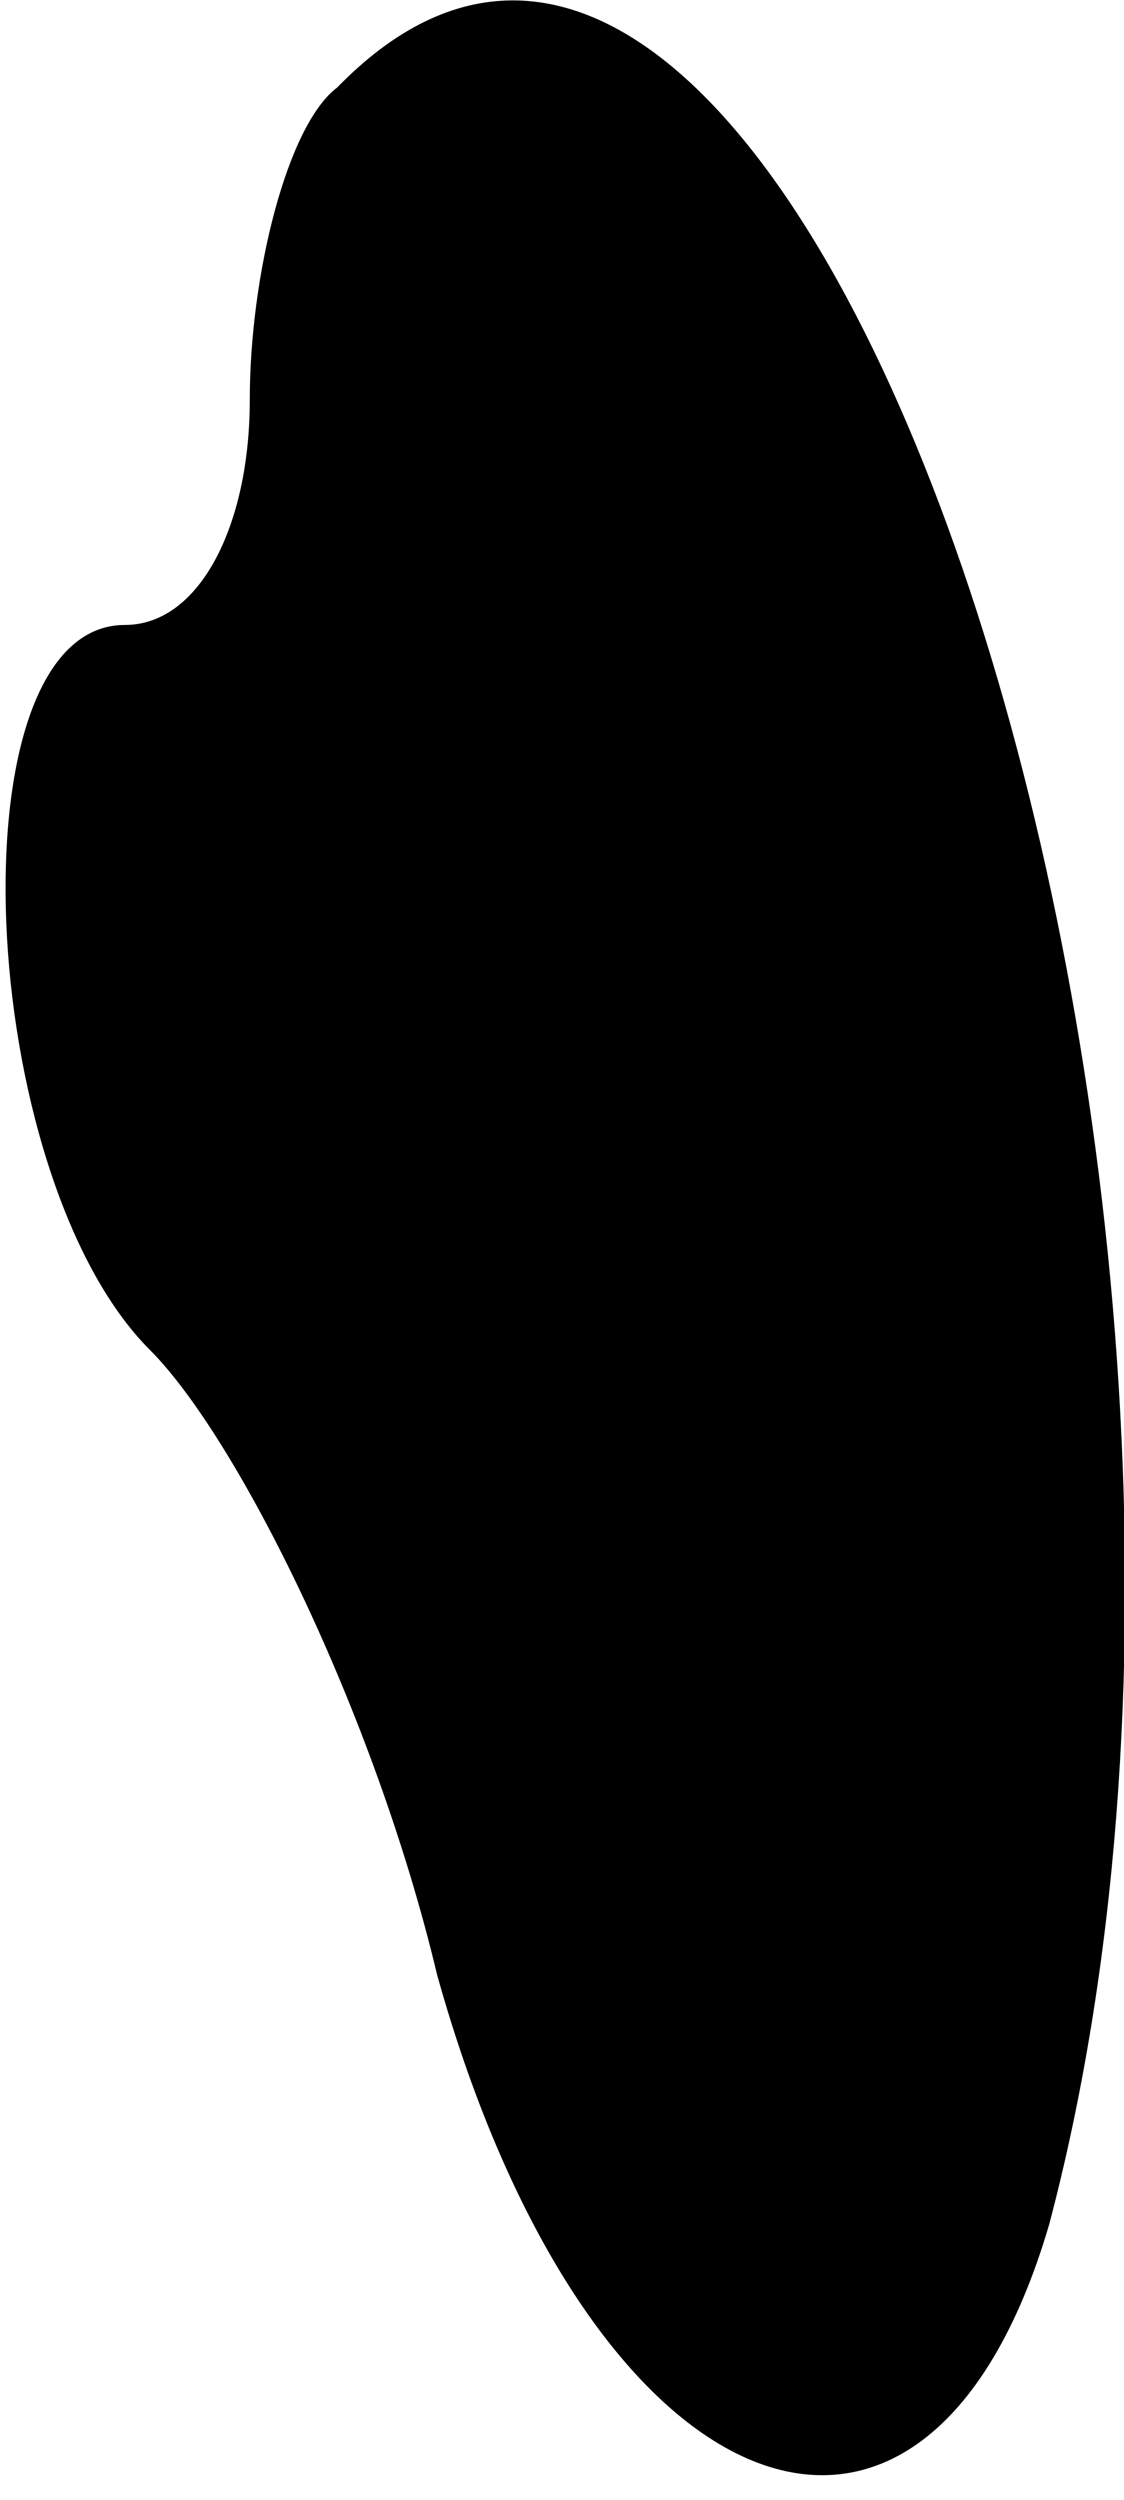 <?xml version="1.0" standalone="no"?>
<!DOCTYPE svg PUBLIC "-//W3C//DTD SVG 20010904//EN"
 "http://www.w3.org/TR/2001/REC-SVG-20010904/DTD/svg10.dtd">
<svg version="1.0" xmlns="http://www.w3.org/2000/svg"
 width="9pt" height="20pt" viewBox="0 0 9 20"
 preserveAspectRatio="xMidYMid meet">
<g transform="translate(0,20) scale(0.1,-0.1)"
fill="#000000" stroke="none">
<path fill="#000000" stroke="none" d="M27 193 c-4 -3 -7 -15 -7 -25 0 -10 -4
-18 -10 -18 -14 0 -12 -44 2 -58 7 -7 18 -29 23 -50 12 -43 39 -54 49 -20 22
83 -20 209 -57 171z"/>
</g>
</svg>
